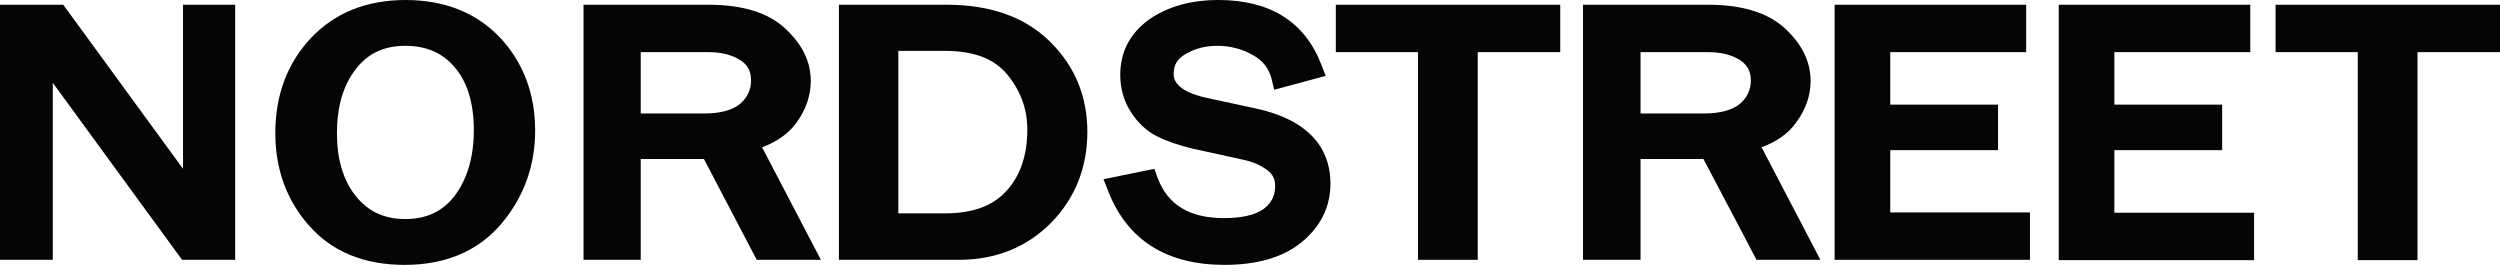 <svg width="200" height="22" viewBox="0 0 200 22" fill="none" xmlns="http://www.w3.org/2000/svg">
<path d="M14.642 13.504L5.058 0.379H0V20.786H4.223V6.625L14.566 20.786H18.814V0.379H14.642V13.504Z" fill="#050604"/>
<path d="M36.364 15.678C35.403 16.917 34.113 17.524 32.419 17.524C30.775 17.524 29.485 16.943 28.499 15.729C27.462 14.464 26.956 12.745 26.956 10.646C26.956 8.522 27.462 6.777 28.499 5.487C29.46 4.248 30.75 3.667 32.419 3.667C34.062 3.667 35.352 4.198 36.338 5.336C37.375 6.524 37.906 8.218 37.906 10.418C37.906 12.568 37.375 14.338 36.364 15.678ZM32.444 0C29.308 0 26.754 1.037 24.858 3.06C22.986 5.058 22.025 7.612 22.025 10.646C22.025 13.554 22.936 16.032 24.731 18.055C26.552 20.129 29.131 21.191 32.368 21.191C35.655 21.191 38.26 20.078 40.106 17.904C41.901 15.78 42.812 13.276 42.812 10.444C42.812 7.485 41.851 4.982 40.005 3.009C38.108 1.012 35.554 0 32.444 0Z" fill="#050604"/>
<path d="M51.258 4.172H56.695C57.731 4.172 58.591 4.4 59.249 4.83C59.83 5.209 60.083 5.715 60.083 6.423C60.083 7.156 59.805 7.789 59.223 8.294C58.616 8.8 57.656 9.078 56.34 9.078H51.258V4.172ZM63.724 9.812C64.483 8.749 64.862 7.637 64.862 6.474C64.862 4.931 64.18 3.54 62.814 2.276C61.449 1.011 59.4 0.379 56.695 0.379H46.681V20.786H51.258V12.72H56.315L60.538 20.786H65.672L60.968 11.784C62.182 11.329 63.092 10.671 63.724 9.812Z" fill="#050604"/>
<path d="M71.867 4.071H75.585C77.886 4.071 79.504 4.678 80.566 5.943C81.654 7.258 82.185 8.724 82.185 10.368C82.185 12.416 81.628 14.085 80.49 15.299C79.403 16.488 77.785 17.069 75.585 17.069H71.867V4.071ZM75.762 0.379H67.113V20.786H76.697C79.681 20.786 82.159 19.775 84.107 17.802C86.028 15.83 86.989 13.377 86.989 10.545C86.989 7.738 86.003 5.31 84.031 3.363C82.058 1.391 79.277 0.379 75.762 0.379Z" fill="#050604"/>
<path d="M100.443 8.674L96.574 7.839C93.893 7.258 93.893 6.221 93.893 5.892C93.893 5.209 94.171 4.729 94.803 4.349C95.562 3.894 96.397 3.667 97.383 3.667C98.369 3.667 99.33 3.894 100.215 4.4C101.024 4.83 101.505 5.462 101.732 6.322L101.935 7.182L106.056 6.069L105.702 5.159C104.387 1.745 101.606 0 97.484 0C95.259 0 93.413 0.531 91.946 1.543C90.403 2.655 89.62 4.147 89.62 5.993C89.62 7.106 89.923 8.117 90.479 8.977C91.036 9.837 91.744 10.494 92.553 10.899C93.286 11.278 94.247 11.607 95.385 11.885L99.532 12.796C100.24 12.947 100.873 13.225 101.404 13.63C101.833 13.959 102.01 14.338 102.01 14.869C102.01 15.653 101.732 16.209 101.125 16.69C100.443 17.196 99.355 17.448 97.914 17.448C95.157 17.448 93.413 16.386 92.603 14.212L92.351 13.504L88.279 14.338L88.659 15.299C90.176 19.193 93.311 21.191 97.965 21.191C100.569 21.191 102.643 20.584 104.109 19.396C105.652 18.131 106.436 16.563 106.436 14.667C106.436 12.517 105.399 9.736 100.443 8.674Z" fill="#050604"/>
<path d="M106.865 4.172H113.44V20.786H118.219V4.172H124.819V0.379H106.865V4.172Z" fill="#050604"/>
<path d="M131.243 4.172H136.655C137.717 4.172 138.576 4.4 139.234 4.83C139.79 5.209 140.068 5.715 140.068 6.423C140.068 7.156 139.79 7.789 139.209 8.294C138.602 8.8 137.641 9.078 136.3 9.078H131.243V4.172ZM143.684 9.812C144.468 8.749 144.848 7.637 144.848 6.474C144.848 4.931 144.165 3.54 142.799 2.276C141.434 1.011 139.36 0.379 136.655 0.379H126.641V20.786H131.243V12.72H136.275L140.524 20.786H145.632L140.928 11.784C142.142 11.329 143.078 10.671 143.684 9.812Z" fill="#050604"/>
<path d="M151.22 12.012H159.843V8.37H151.22V4.172H162.094V0.379H146.77V20.786H162.397V16.993H151.22V12.012Z" fill="#050604"/>
<path d="M182.046 0.379V4.172H188.621V20.812H193.4V4.172H200V0.379H182.046Z" fill="#050604"/>
<path d="M169.149 12.012H177.772V8.37H169.149V4.172H180.023V0.379H164.698V20.812H180.326V17.018H169.149V12.012Z" fill="#050604"/>
</svg>
